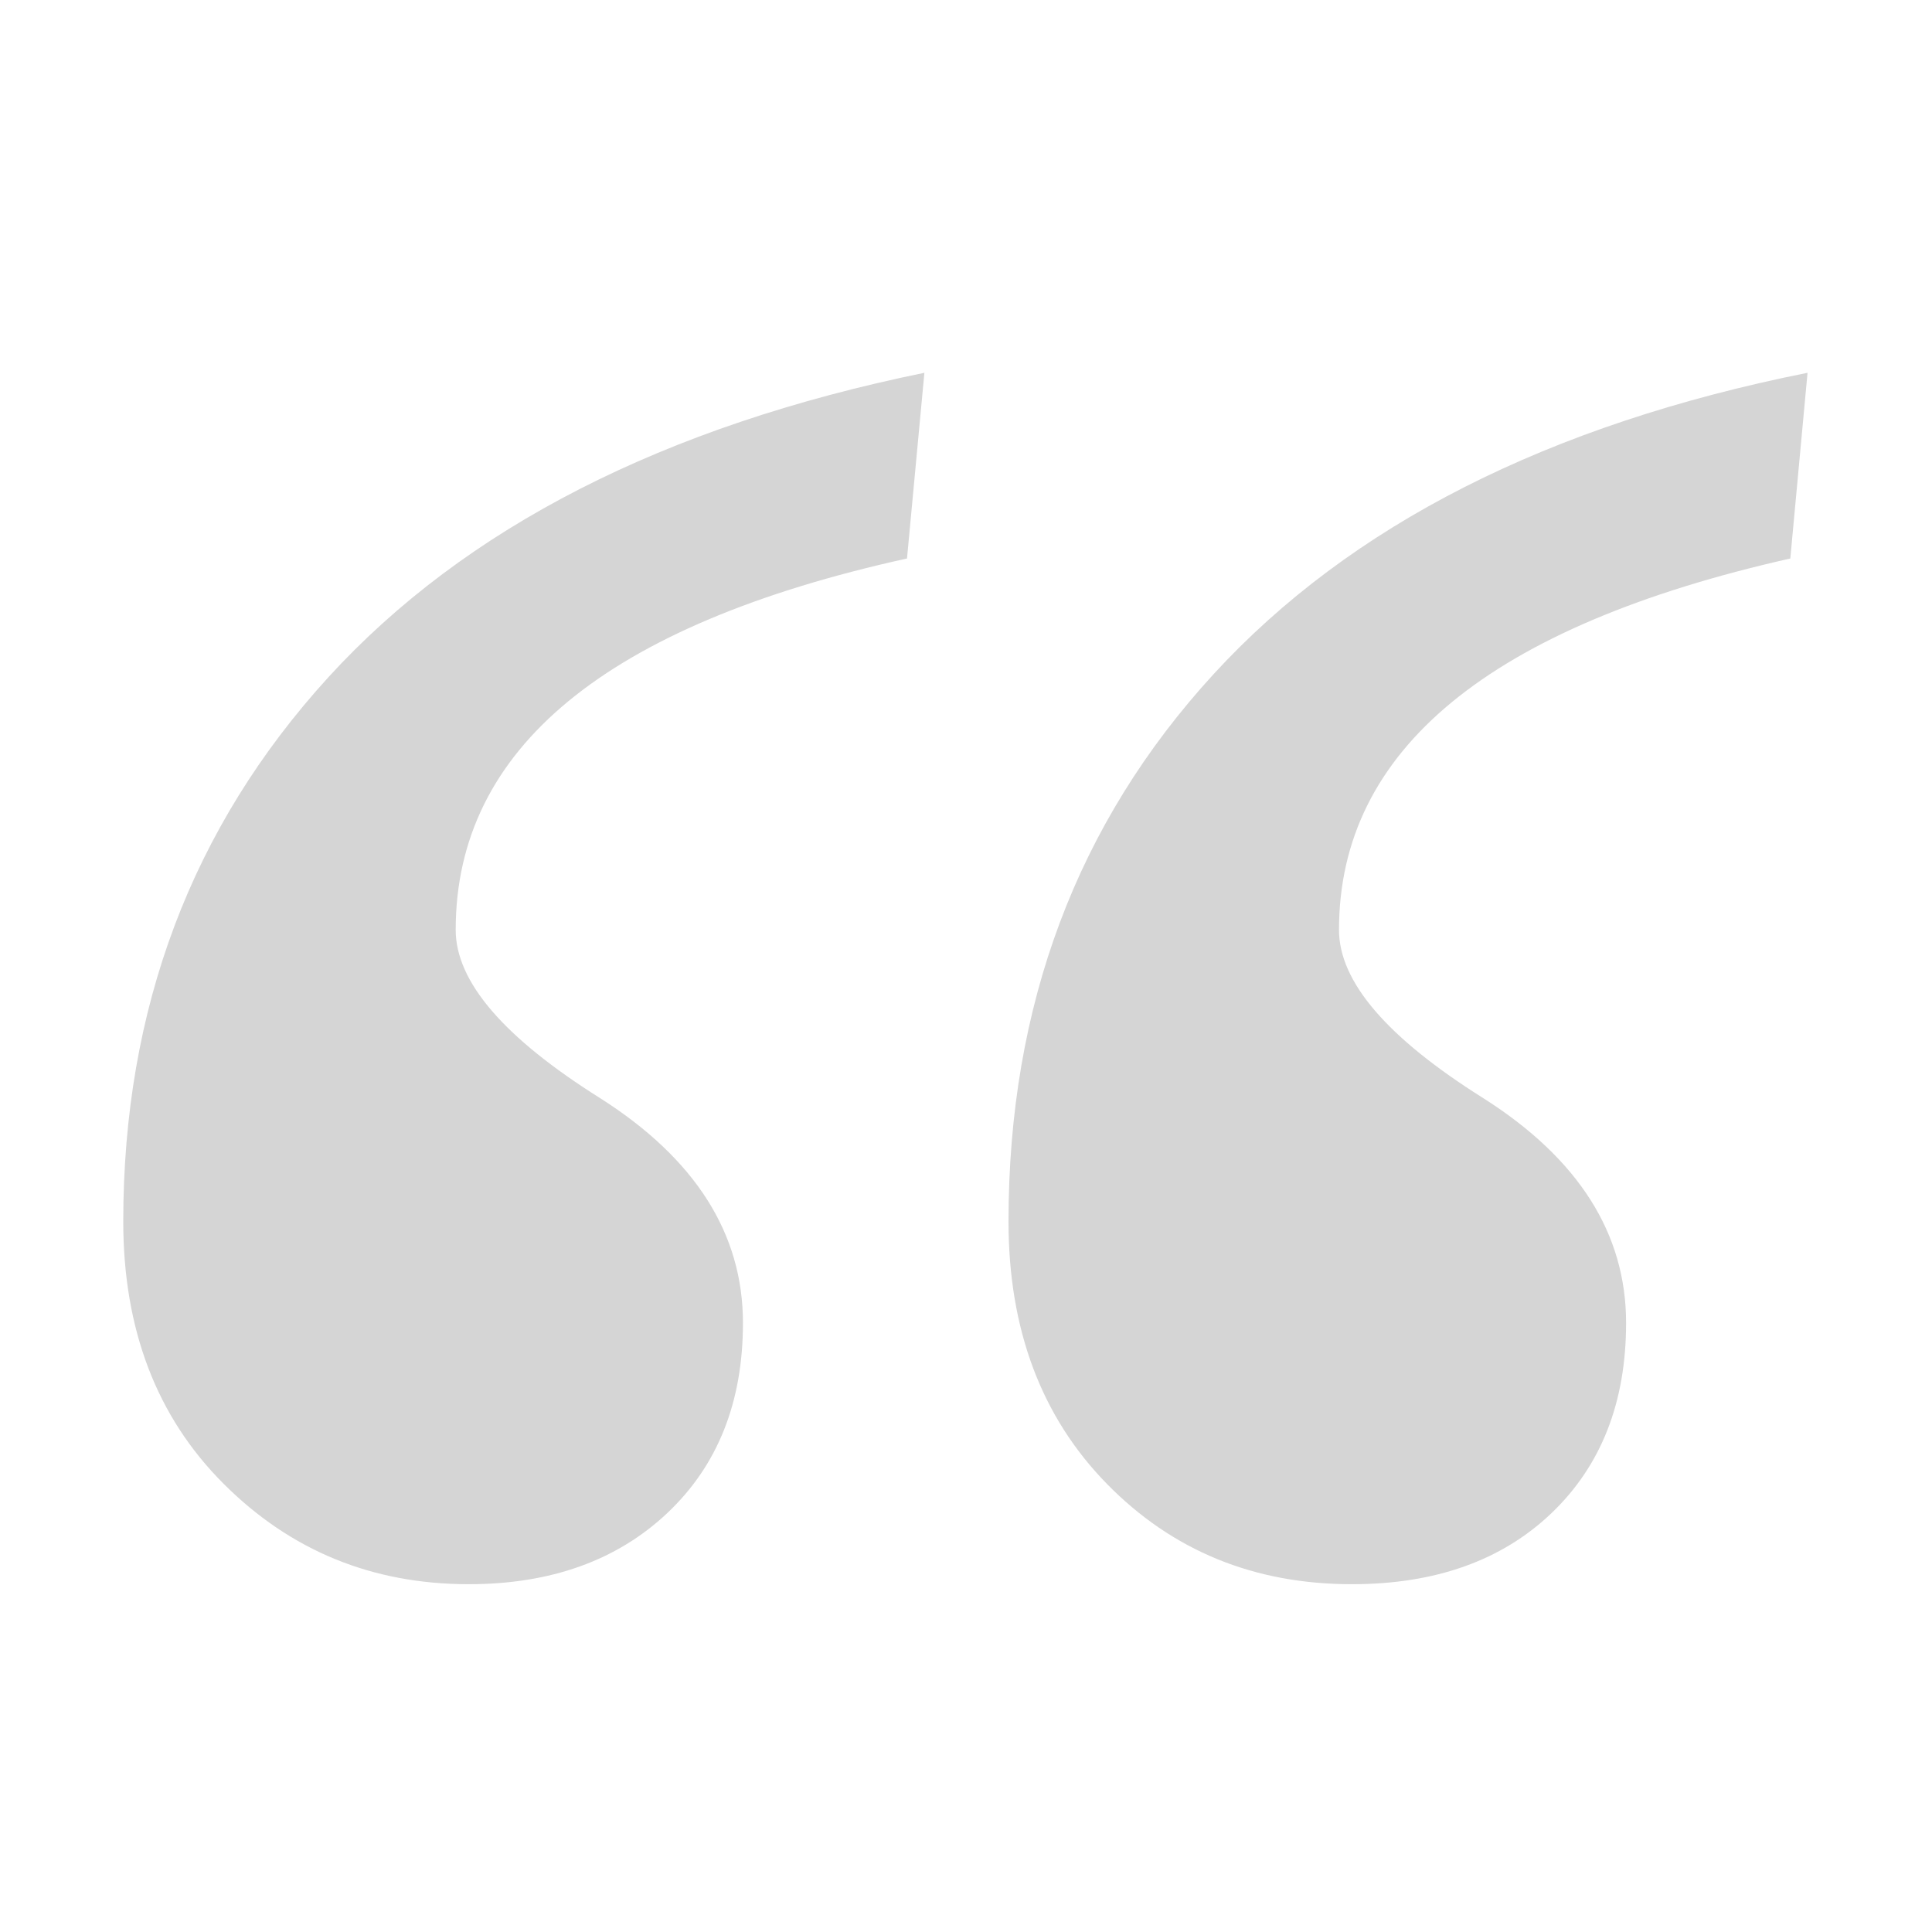 <?xml version="1.0" standalone="no"?><!DOCTYPE svg PUBLIC "-//W3C//DTD SVG 1.1//EN" "http://www.w3.org/Graphics/SVG/1.1/DTD/svg11.dtd"><svg t="1546676810149" class="icon" style="" viewBox="0 0 1024 1024" version="1.1" xmlns="http://www.w3.org/2000/svg" p-id="1079" xmlns:xlink="http://www.w3.org/1999/xlink" width="64" height="64"><defs><style type="text/css"></style></defs><path d="M489.947 197.583l-9.213 98.428C321.361 331.149 241.53 396.727 241.53 492.869c0 27.465 25.609 57.222 76.71 89.27 50.332 32.05 75.541 71.762 75.541 119.033 0 42.001-13.366 75.536-40.09 100.775-26.665 25.123-61.775 37.71-105.236 37.71-51.163 0-94.453-17.74-129.933-53.22-35.509-35.479-53.194-81.832-53.194-139.059 0-112.85 36.283-208.989 108.702-288.42 72.478-79.314 177.8-133.107 315.918-161.375m468.082 0l-9.13 98.428c-159.46 35.936-239.205 101.519-239.205 196.858 0 27.465 25.551 57.222 76.627 89.27 50.414 32.05 75.536 71.762 75.536 119.033 0 42.001-13.133 75.536-39.483 100.775-26.324 25.123-61.55 37.71-105.842 37.71-51.846 0-95.166-17.74-129.9-53.22-34.71-35.479-52.107-81.832-52.107-139.059 0-114.452 36.282-211.165 108.76-290.139 72.506-78.968 177.4-132.191 314.744-159.656" fill="#D5D5D5" p-id="1080"></path></svg>